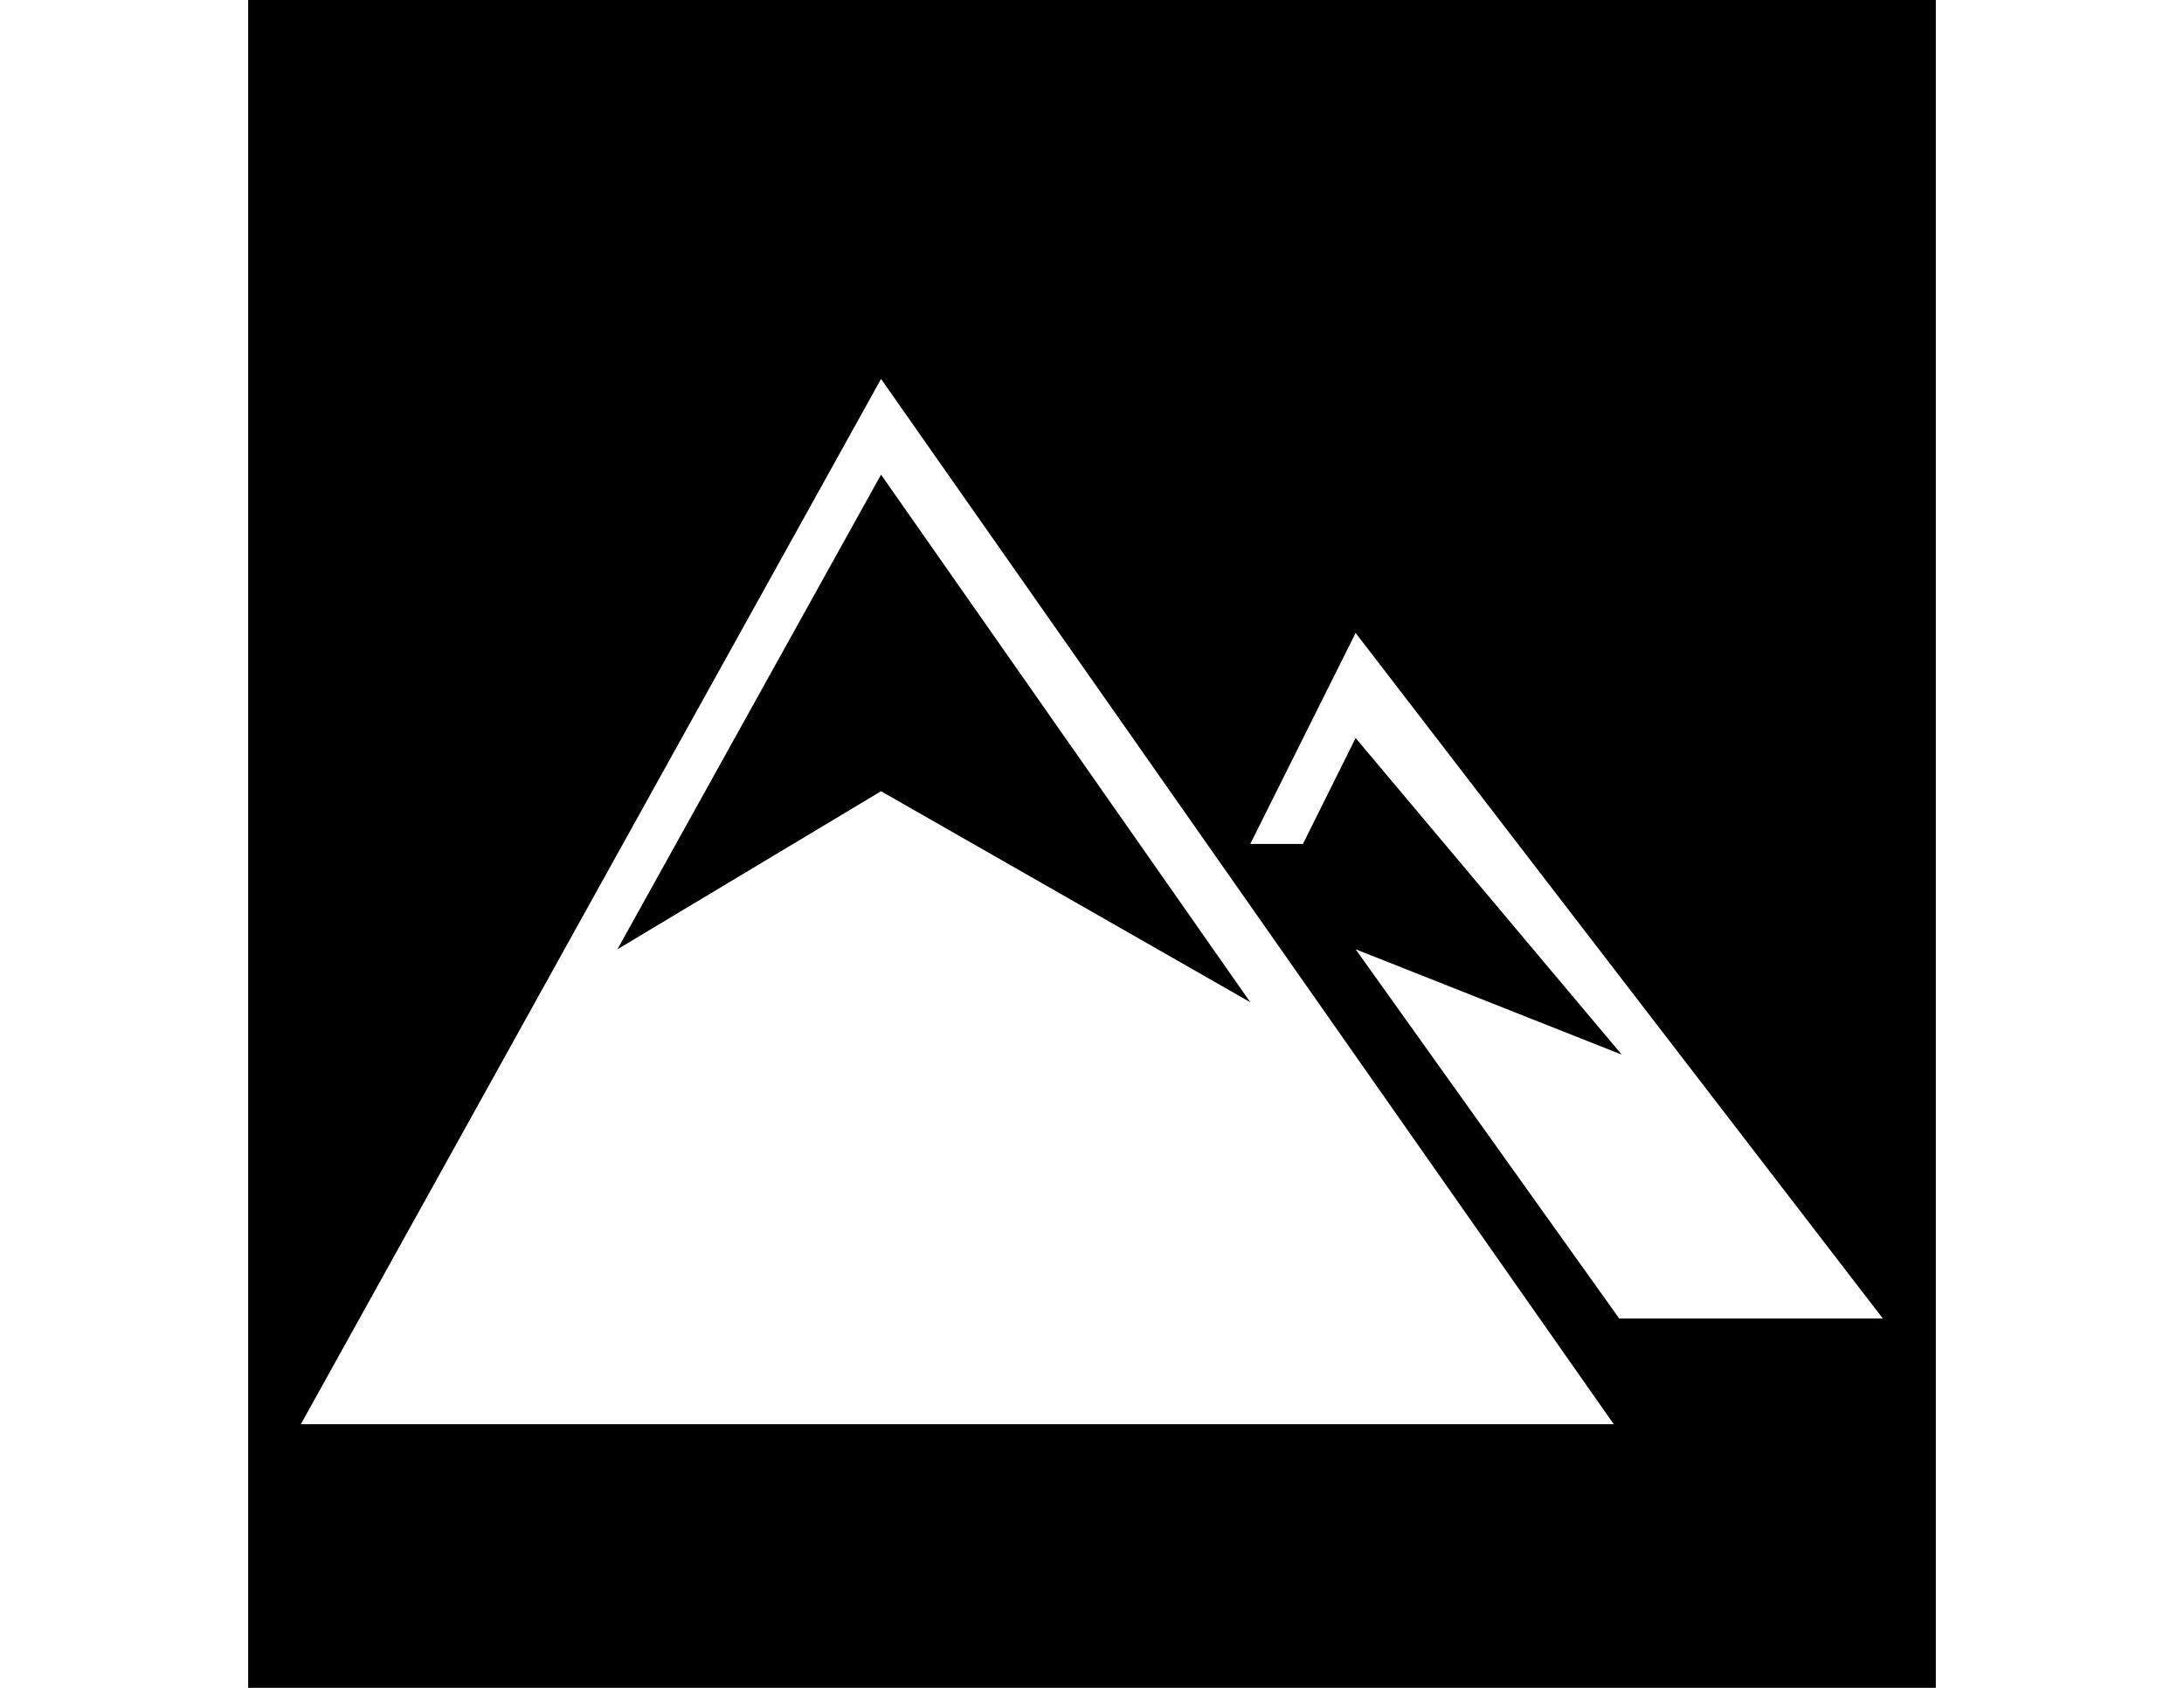 <?xml version="1.0" encoding="utf-8"?>
<!-- Generator: Adobe Illustrator 18.0.0, SVG Export Plug-In . SVG Version: 6.00 Build 0)  -->
<!DOCTYPE svg PUBLIC "-//W3C//DTD SVG 1.1//EN" "http://www.w3.org/Graphics/SVG/1.1/DTD/svg11.dtd">
<svg version="1.1" id="Layer_1" xmlns="http://www.w3.org/2000/svg" xmlns:xlink="http://www.w3.org/1999/xlink" x="0px" y="0px"
	 viewBox="0 0 792 612" enable-background="new 0 0 792 612" xml:space="preserve">
<g>
	<path d="M90,0v612h612V0H90z M109.1,516.4l210.4-379l265.7,379H109.1z M587.2,478.1l-95.6-133.9l96.5,38.2
		l-96.5-114.8L472.5,306h-19.1l38.2-76.5l191.2,248.6H587.2z"/>
	<polygon points="223.9,344.2 319.5,286.9 453.4,363.4 319.5,172.1 	"/>
</g>
</svg>
